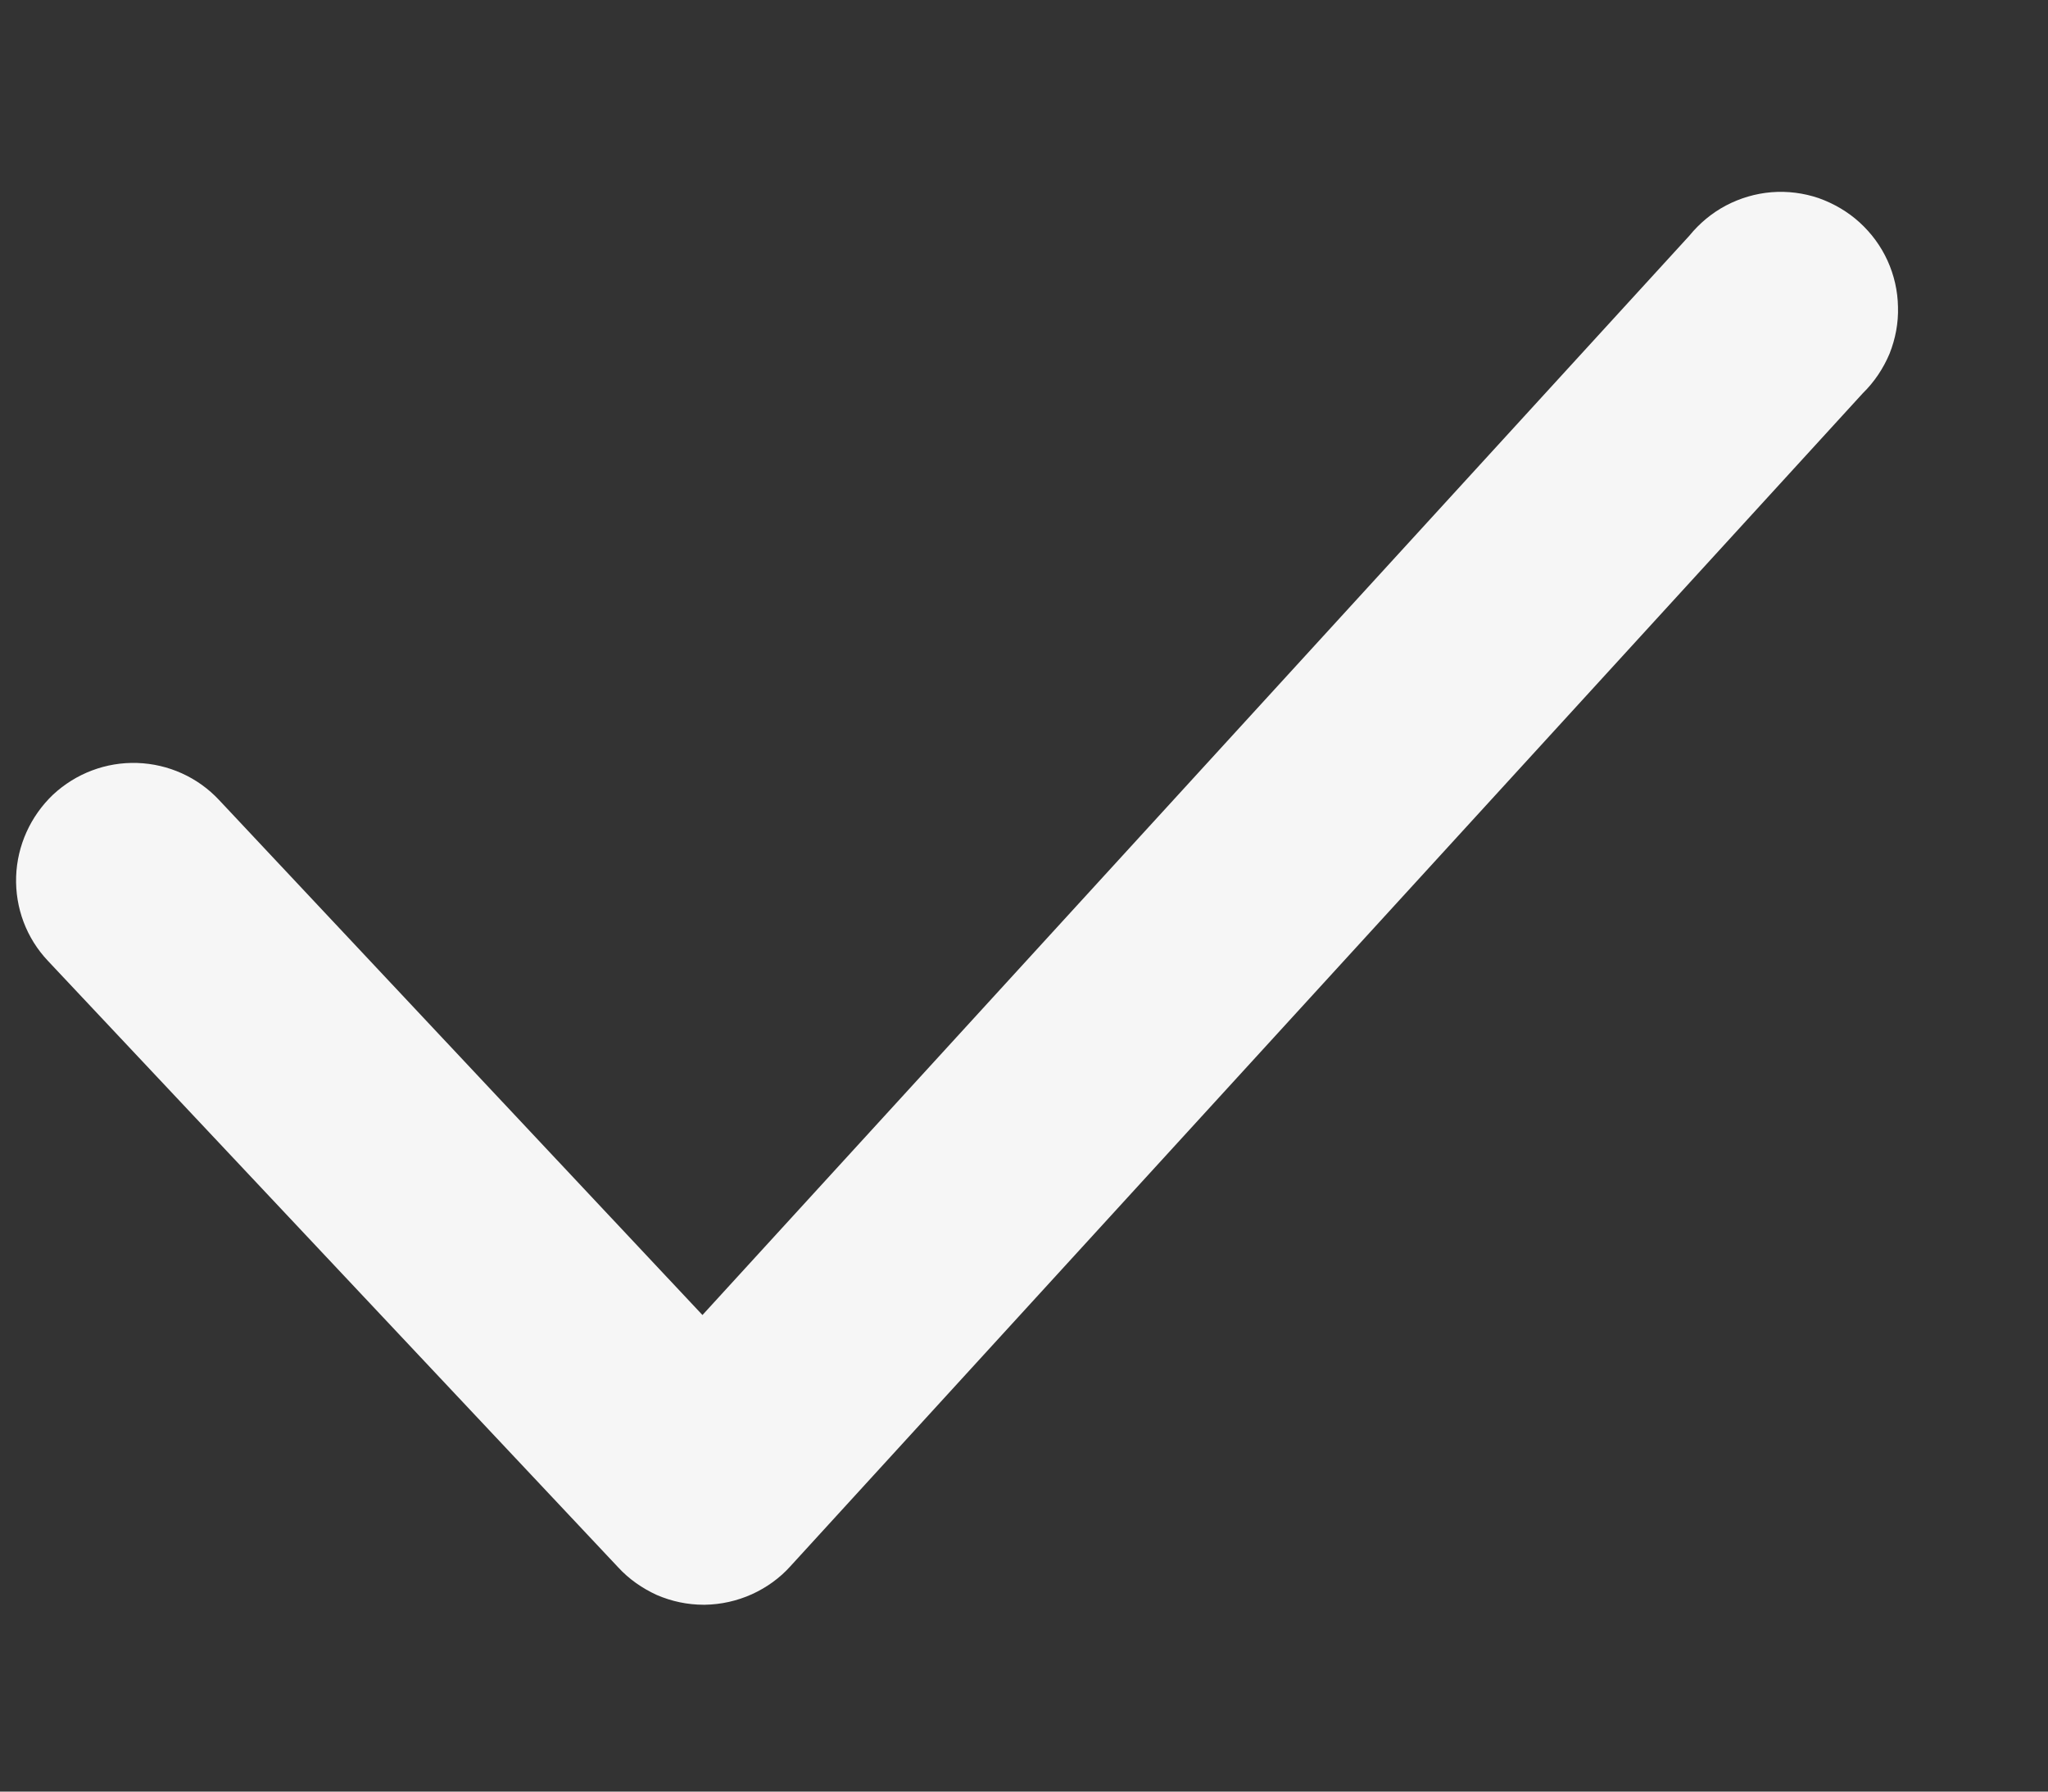 <svg width="8" height="7" viewBox="0 0 8 7" fill="none" xmlns="http://www.w3.org/2000/svg">
<rect x="0" y="0" width="8" height="7" fill="#333333" stroke="none"/>
<path d="M2.749 6.27C2.686 6.27 2.624 6.257 2.566 6.232C2.509 6.206 2.457 6.17 2.414 6.123L0.187 3.754C0.103 3.665 0.059 3.547 0.063 3.425C0.067 3.304 0.119 3.189 0.207 3.105C0.296 3.022 0.414 2.977 0.536 2.981C0.658 2.985 0.773 3.037 0.856 3.126L2.744 5.138L6.599 0.921C6.638 0.873 6.687 0.832 6.742 0.803C6.797 0.774 6.858 0.756 6.92 0.751C6.982 0.746 7.045 0.754 7.104 0.774C7.163 0.795 7.218 0.827 7.264 0.869C7.31 0.911 7.347 0.961 7.373 1.018C7.399 1.075 7.413 1.137 7.414 1.199C7.416 1.262 7.404 1.324 7.381 1.382C7.357 1.439 7.322 1.492 7.277 1.536L3.088 6.119C3.046 6.166 2.994 6.203 2.937 6.229C2.879 6.255 2.817 6.269 2.753 6.27H2.749Z" fill="#F6F6F6"/>
</svg>
